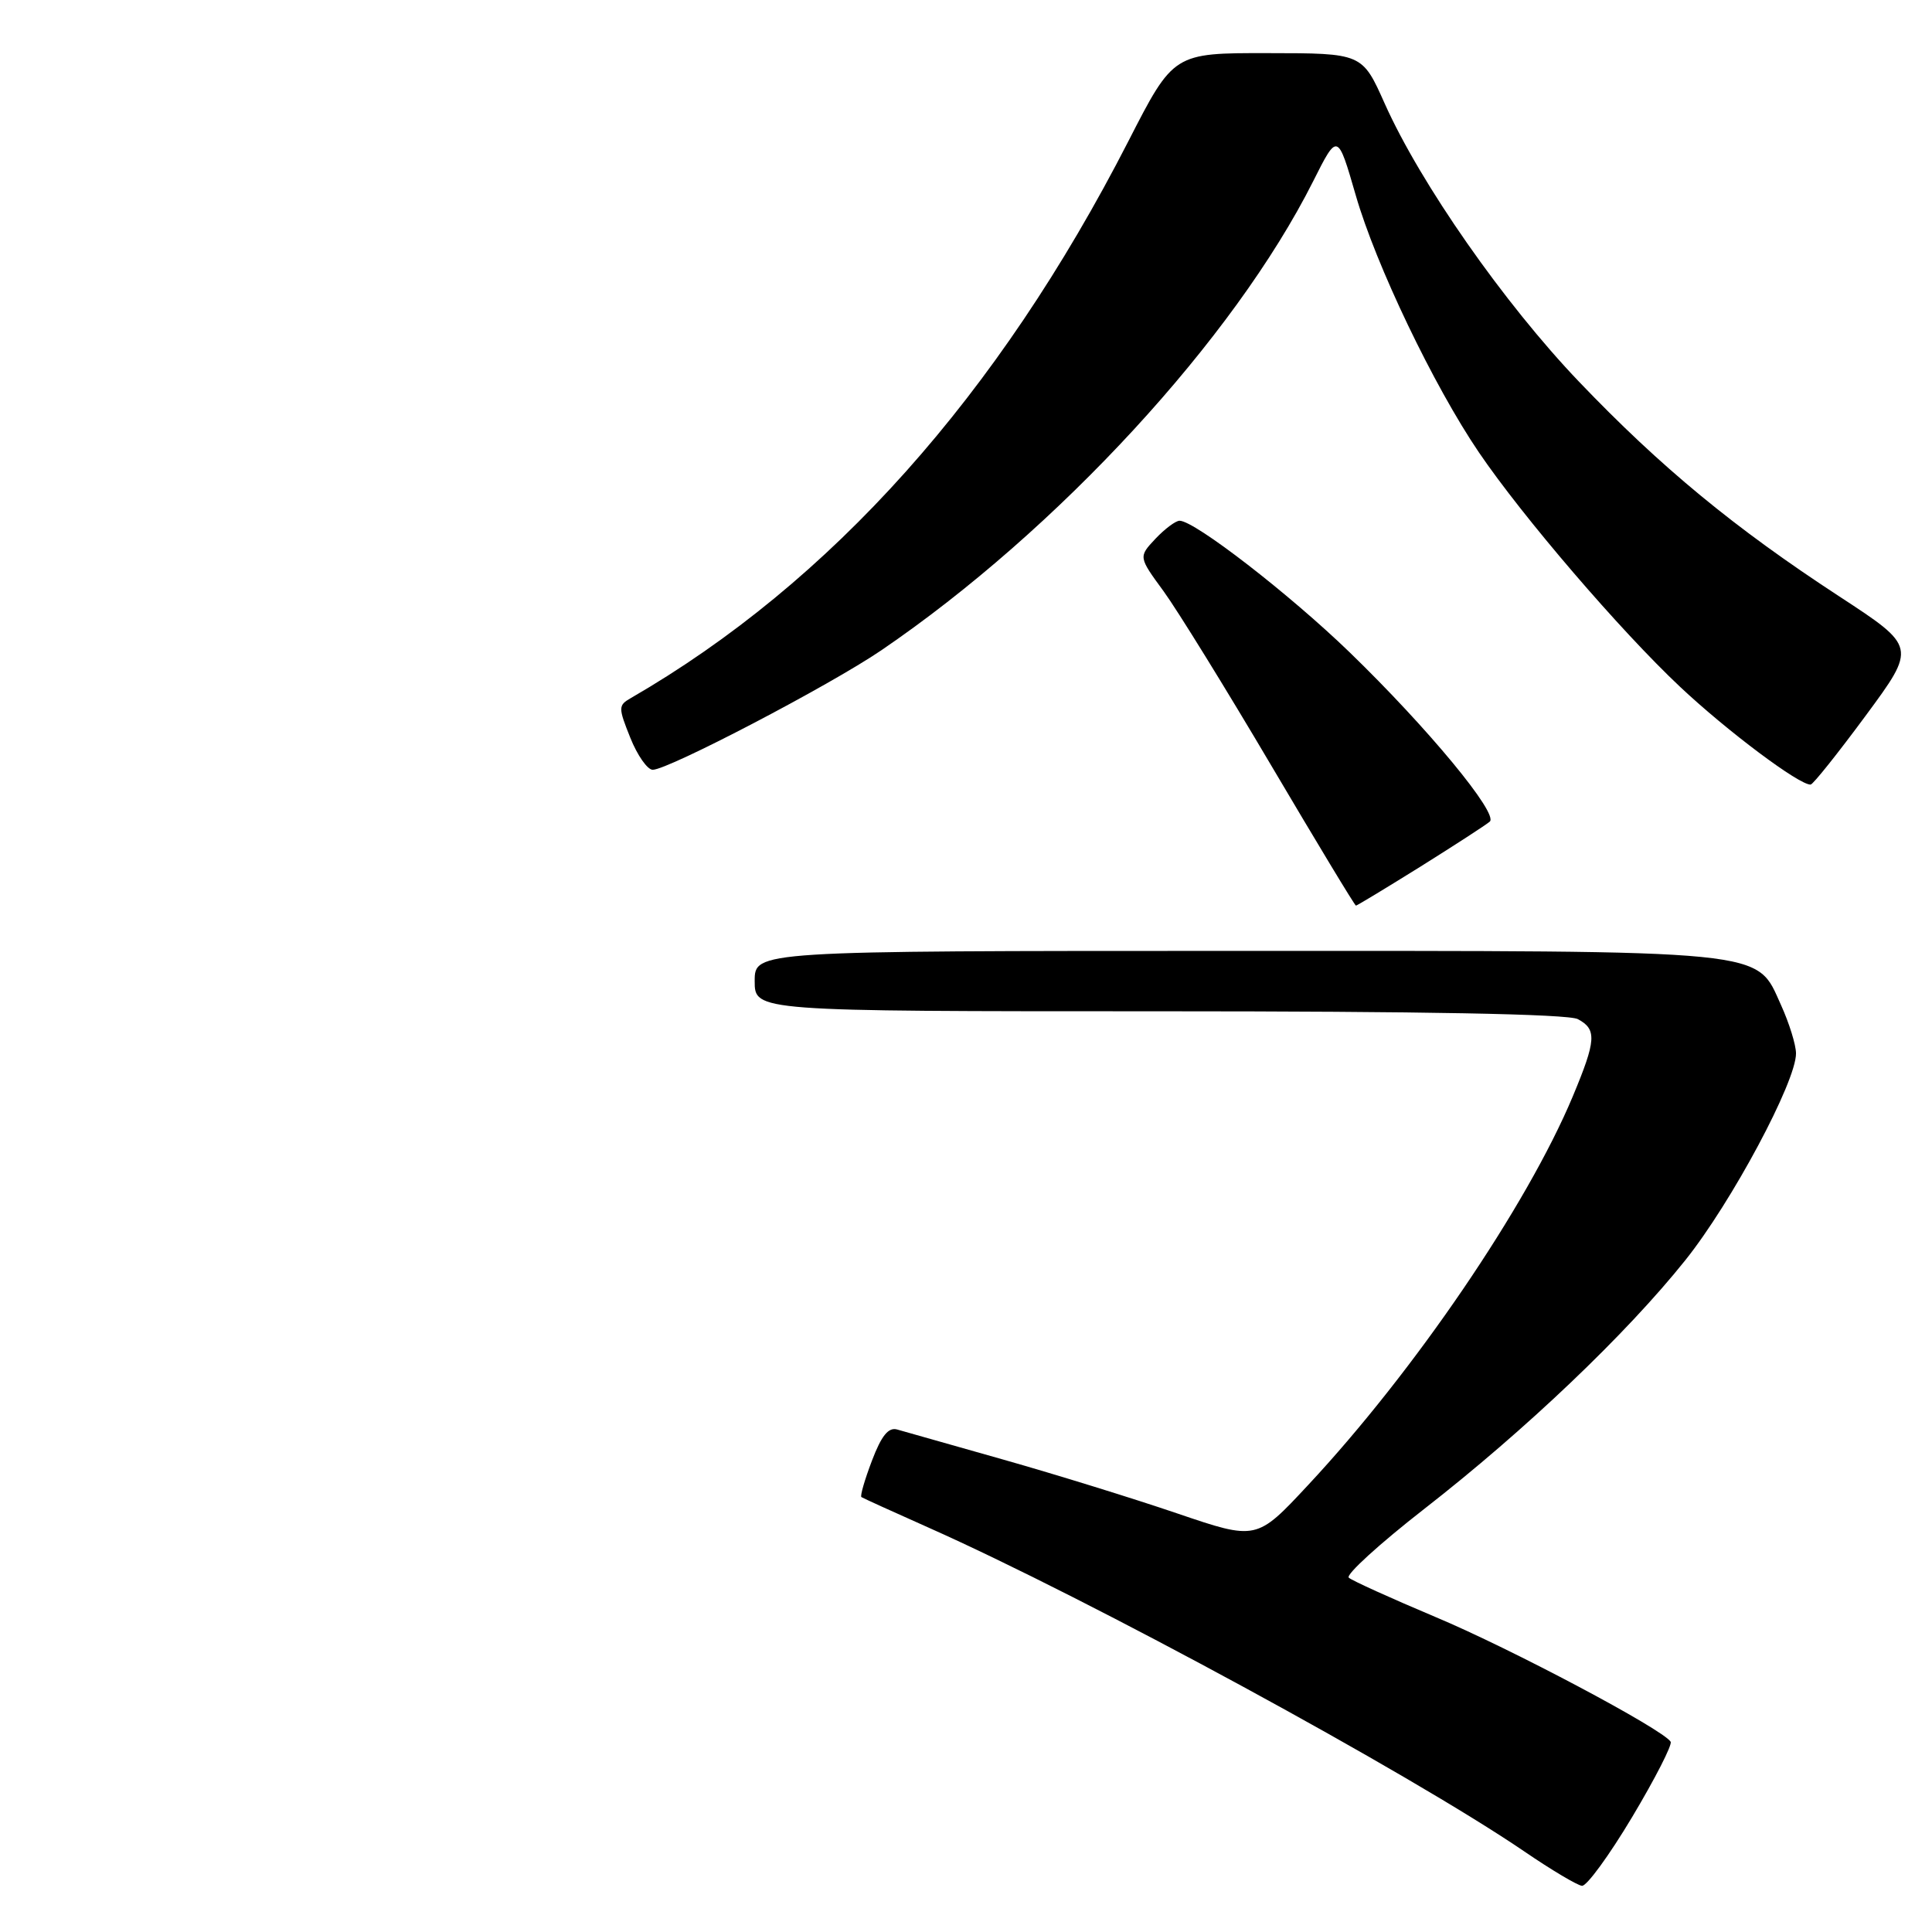 <?xml version="1.0" encoding="UTF-8" standalone="no"?>
<!DOCTYPE svg PUBLIC "-//W3C//DTD SVG 1.1//EN" "http://www.w3.org/Graphics/SVG/1.1/DTD/svg11.dtd" >
<svg xmlns="http://www.w3.org/2000/svg" xmlns:xlink="http://www.w3.org/1999/xlink" version="1.1" viewBox="0 0 256 256">
 <g >
 <path fill="currentColor"
d=" M 216.28 240.75 C 219.32 235.66 221.61 231.18 221.37 230.79 C 220.36 229.15 200.22 218.46 190.25 214.28 C 184.34 211.79 179.15 209.44 178.72 209.05 C 178.29 208.66 182.79 204.56 188.72 199.94 C 202.16 189.47 215.48 176.78 223.30 167.00 C 229.44 159.33 238.02 143.29 237.98 139.57 C 237.97 138.43 237.08 135.57 236.01 133.21 C 232.61 125.73 235.32 126.00 163.53 126.00 C 100.00 126.00 100.00 126.00 100.00 130.00 C 100.00 134.00 100.00 134.00 153.57 134.00 C 188.58 134.00 207.80 134.36 209.07 135.04 C 211.61 136.39 211.51 137.84 208.40 145.28 C 202.32 159.80 187.40 181.71 173.31 196.80 C 166.50 204.11 166.50 204.11 156.00 200.54 C 150.22 198.57 139.88 195.37 133.00 193.42 C 126.12 191.48 119.78 189.67 118.89 189.42 C 117.73 189.08 116.80 190.22 115.54 193.54 C 114.58 196.06 113.95 198.23 114.14 198.37 C 114.34 198.51 118.33 200.32 123.00 202.40 C 144.28 211.86 186.77 234.96 202.00 245.34 C 205.57 247.78 209.01 249.82 209.62 249.88 C 210.24 249.95 213.24 245.84 216.28 240.75 Z  M 188.22 114.83 C 192.77 111.98 196.91 109.30 197.40 108.87 C 198.60 107.84 189.18 96.45 178.83 86.43 C 170.86 78.72 158.30 69.00 156.30 69.00 C 155.78 69.00 154.34 70.08 153.10 71.39 C 150.85 73.79 150.85 73.79 154.18 78.34 C 156.00 80.84 162.43 91.24 168.45 101.44 C 174.48 111.65 179.52 120.00 179.67 120.00 C 179.81 120.00 183.66 117.67 188.22 114.83 Z  M 247.22 94.82 C 253.94 85.71 253.94 85.71 243.72 79.03 C 229.80 69.94 220.05 61.90 209.21 50.56 C 199.31 40.20 188.22 24.33 183.48 13.72 C 180.50 7.05 180.50 7.05 168.00 7.04 C 155.50 7.02 155.50 7.02 149.50 18.74 C 132.25 52.41 110.12 77.17 83.57 92.51 C 81.92 93.46 81.91 93.75 83.52 97.76 C 84.45 100.09 85.79 102.00 86.49 102.00 C 88.55 102.00 109.98 90.80 116.79 86.16 C 140.13 70.25 163.51 44.87 173.99 24.04 C 177.24 17.57 177.24 17.57 179.64 25.86 C 182.31 35.13 189.98 51.13 195.96 59.94 C 201.76 68.48 214.70 83.56 222.61 91.00 C 228.85 96.87 238.45 104.06 239.92 103.96 C 240.24 103.94 243.52 99.83 247.22 94.82 Z "/>
</g>
</svg>